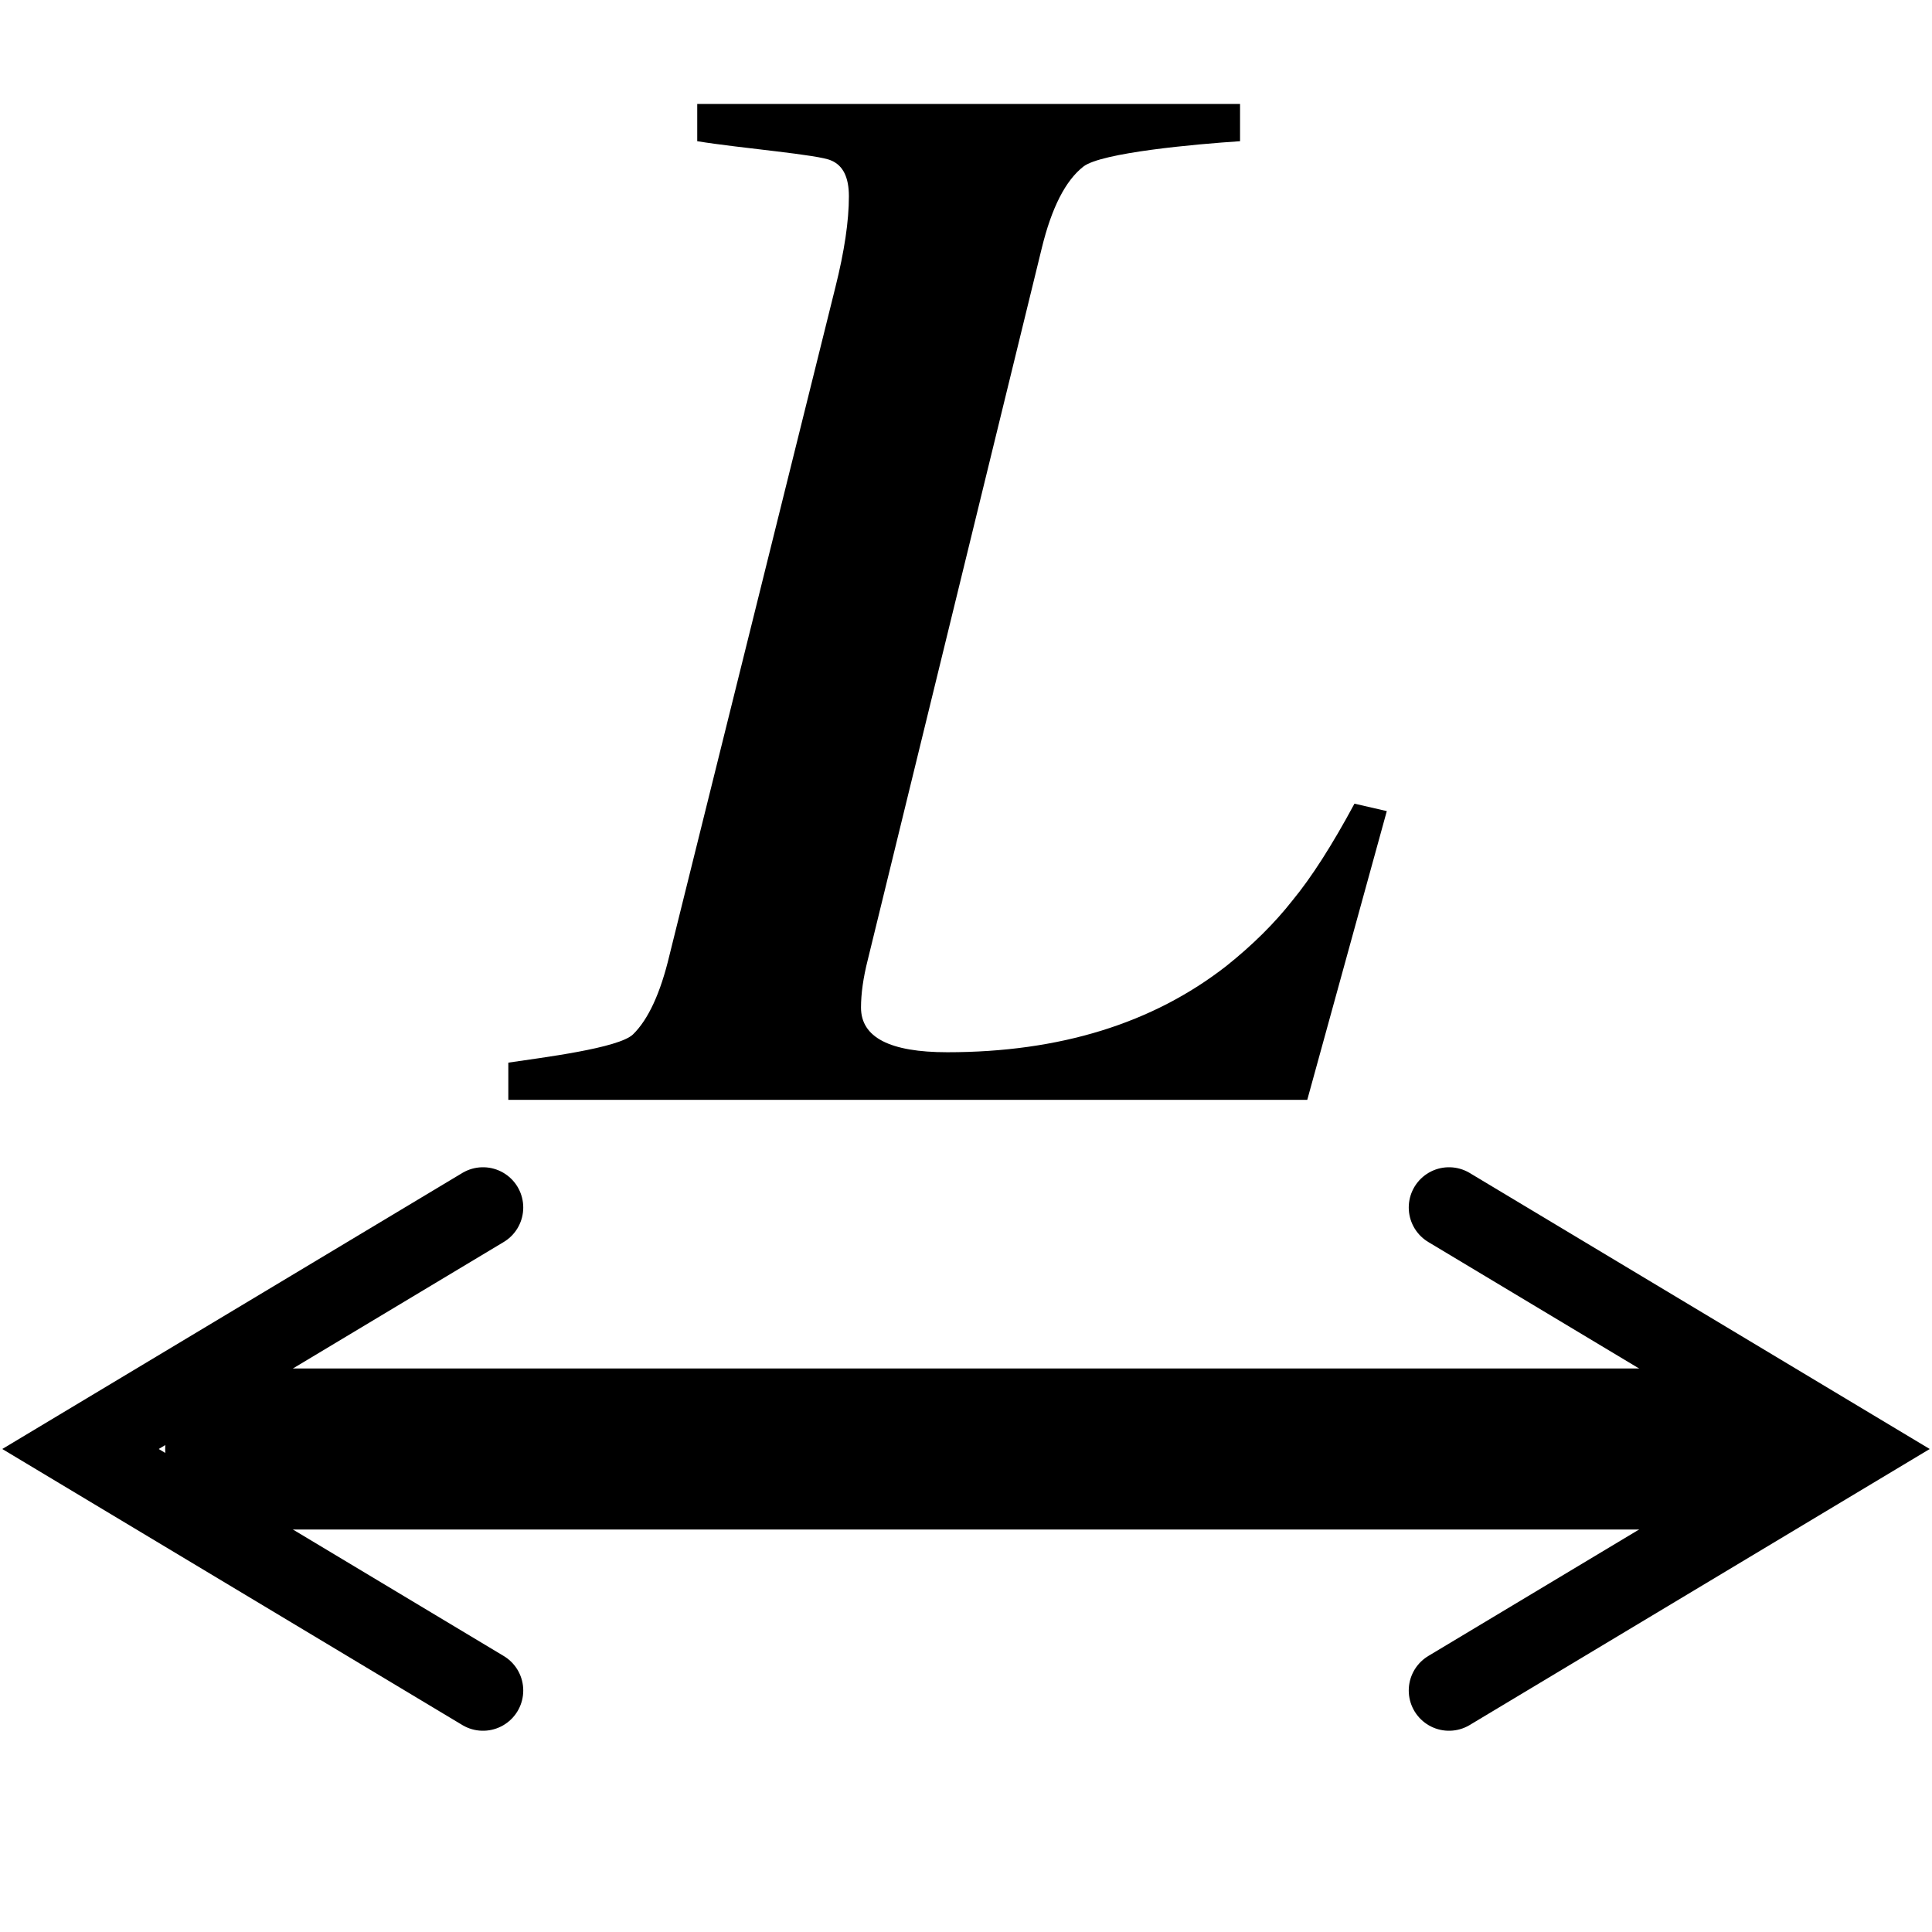 <?xml version="1.0" encoding="UTF-8" standalone="no"?>
<svg
   xmlns:dc="http://purl.org/dc/elements/1.1/"
   xmlns:cc="http://creativecommons.org/ns#"
   xmlns:rdf="http://www.w3.org/1999/02/22-rdf-syntax-ns#"
   xmlns:svg="http://www.w3.org/2000/svg"
   xmlns="http://www.w3.org/2000/svg"
   id="svg2"
   height="24"
   width="24"
   version="1.0">
  <defs
     id="defs4" />
  <path
     id="path2385"
     d="M 3.052,18 L 21.052,18"
     style="fill:none;fill-rule:evenodd;stroke:#000000;stroke-width:2;stroke-linecap:round;stroke-linejoin:miter;stroke-miterlimit:4;stroke-dasharray:none;stroke-opacity:1" />
  <path
     id="path3157"
     d="M 6,15 L 1,18 L 6,21"
     style="fill:none;fill-rule:evenodd;stroke:#000000;stroke-width:1px;stroke-linecap:round;stroke-linejoin:miter;stroke-opacity:1" />
  <path
     id="path3159"
     d="M 18,15 L 23,18 L 18,21"
     style="fill:none;fill-rule:evenodd;stroke:#000000;stroke-width:1px;stroke-linecap:round;stroke-linejoin:miter;stroke-opacity:1" />
  <g
     id="text4141"
     style="font-style:italic;font-variant:normal;font-weight:bold;font-stretch:normal;font-size:17.595px;line-height:125%;font-family:FreeSerif;-inkscape-font-specification:'FreeSerif, Bold Italic';text-align:start;letter-spacing:0px;word-spacing:0px;writing-mode:lr-tb;text-anchor:start;fill:#000000;fill-opacity:1;stroke:none;stroke-width:1px;stroke-linecap:butt;stroke-linejoin:miter;stroke-opacity:1"
     transform="scale(0.952,1.051)">
    <path
       id="path4146"
       d="m 11.077,2.32 c 0,-0.223 -0.076,-0.364 -0.229,-0.422 C 10.696,1.828 9.649,1.751 9.098,1.669 l 0,-0.44 7.083,0 0,0.44 C 15.594,1.704 14.373,1.804 14.138,1.968 13.904,2.133 13.722,2.455 13.593,2.936 L 11.323,11.346 c -0.059,0.211 -0.088,0.399 -0.088,0.563 0,0.352 0.375,0.528 1.126,0.528 1.466,0 2.68,-0.34 3.642,-1.02 0.34,-0.246 0.628,-0.504 0.862,-0.774 0.246,-0.27 0.516,-0.651 0.809,-1.144 l 0.422,0.088 -1.038,3.413 -10.425,0 0,-0.44 c 0.434,-0.059 1.44,-0.17 1.627,-0.334 0.199,-0.176 0.358,-0.487 0.475,-0.933 L 10.901,3.394 C 11.018,2.971 11.077,2.613 11.077,2.32 Z" />
  </g>
</svg>
